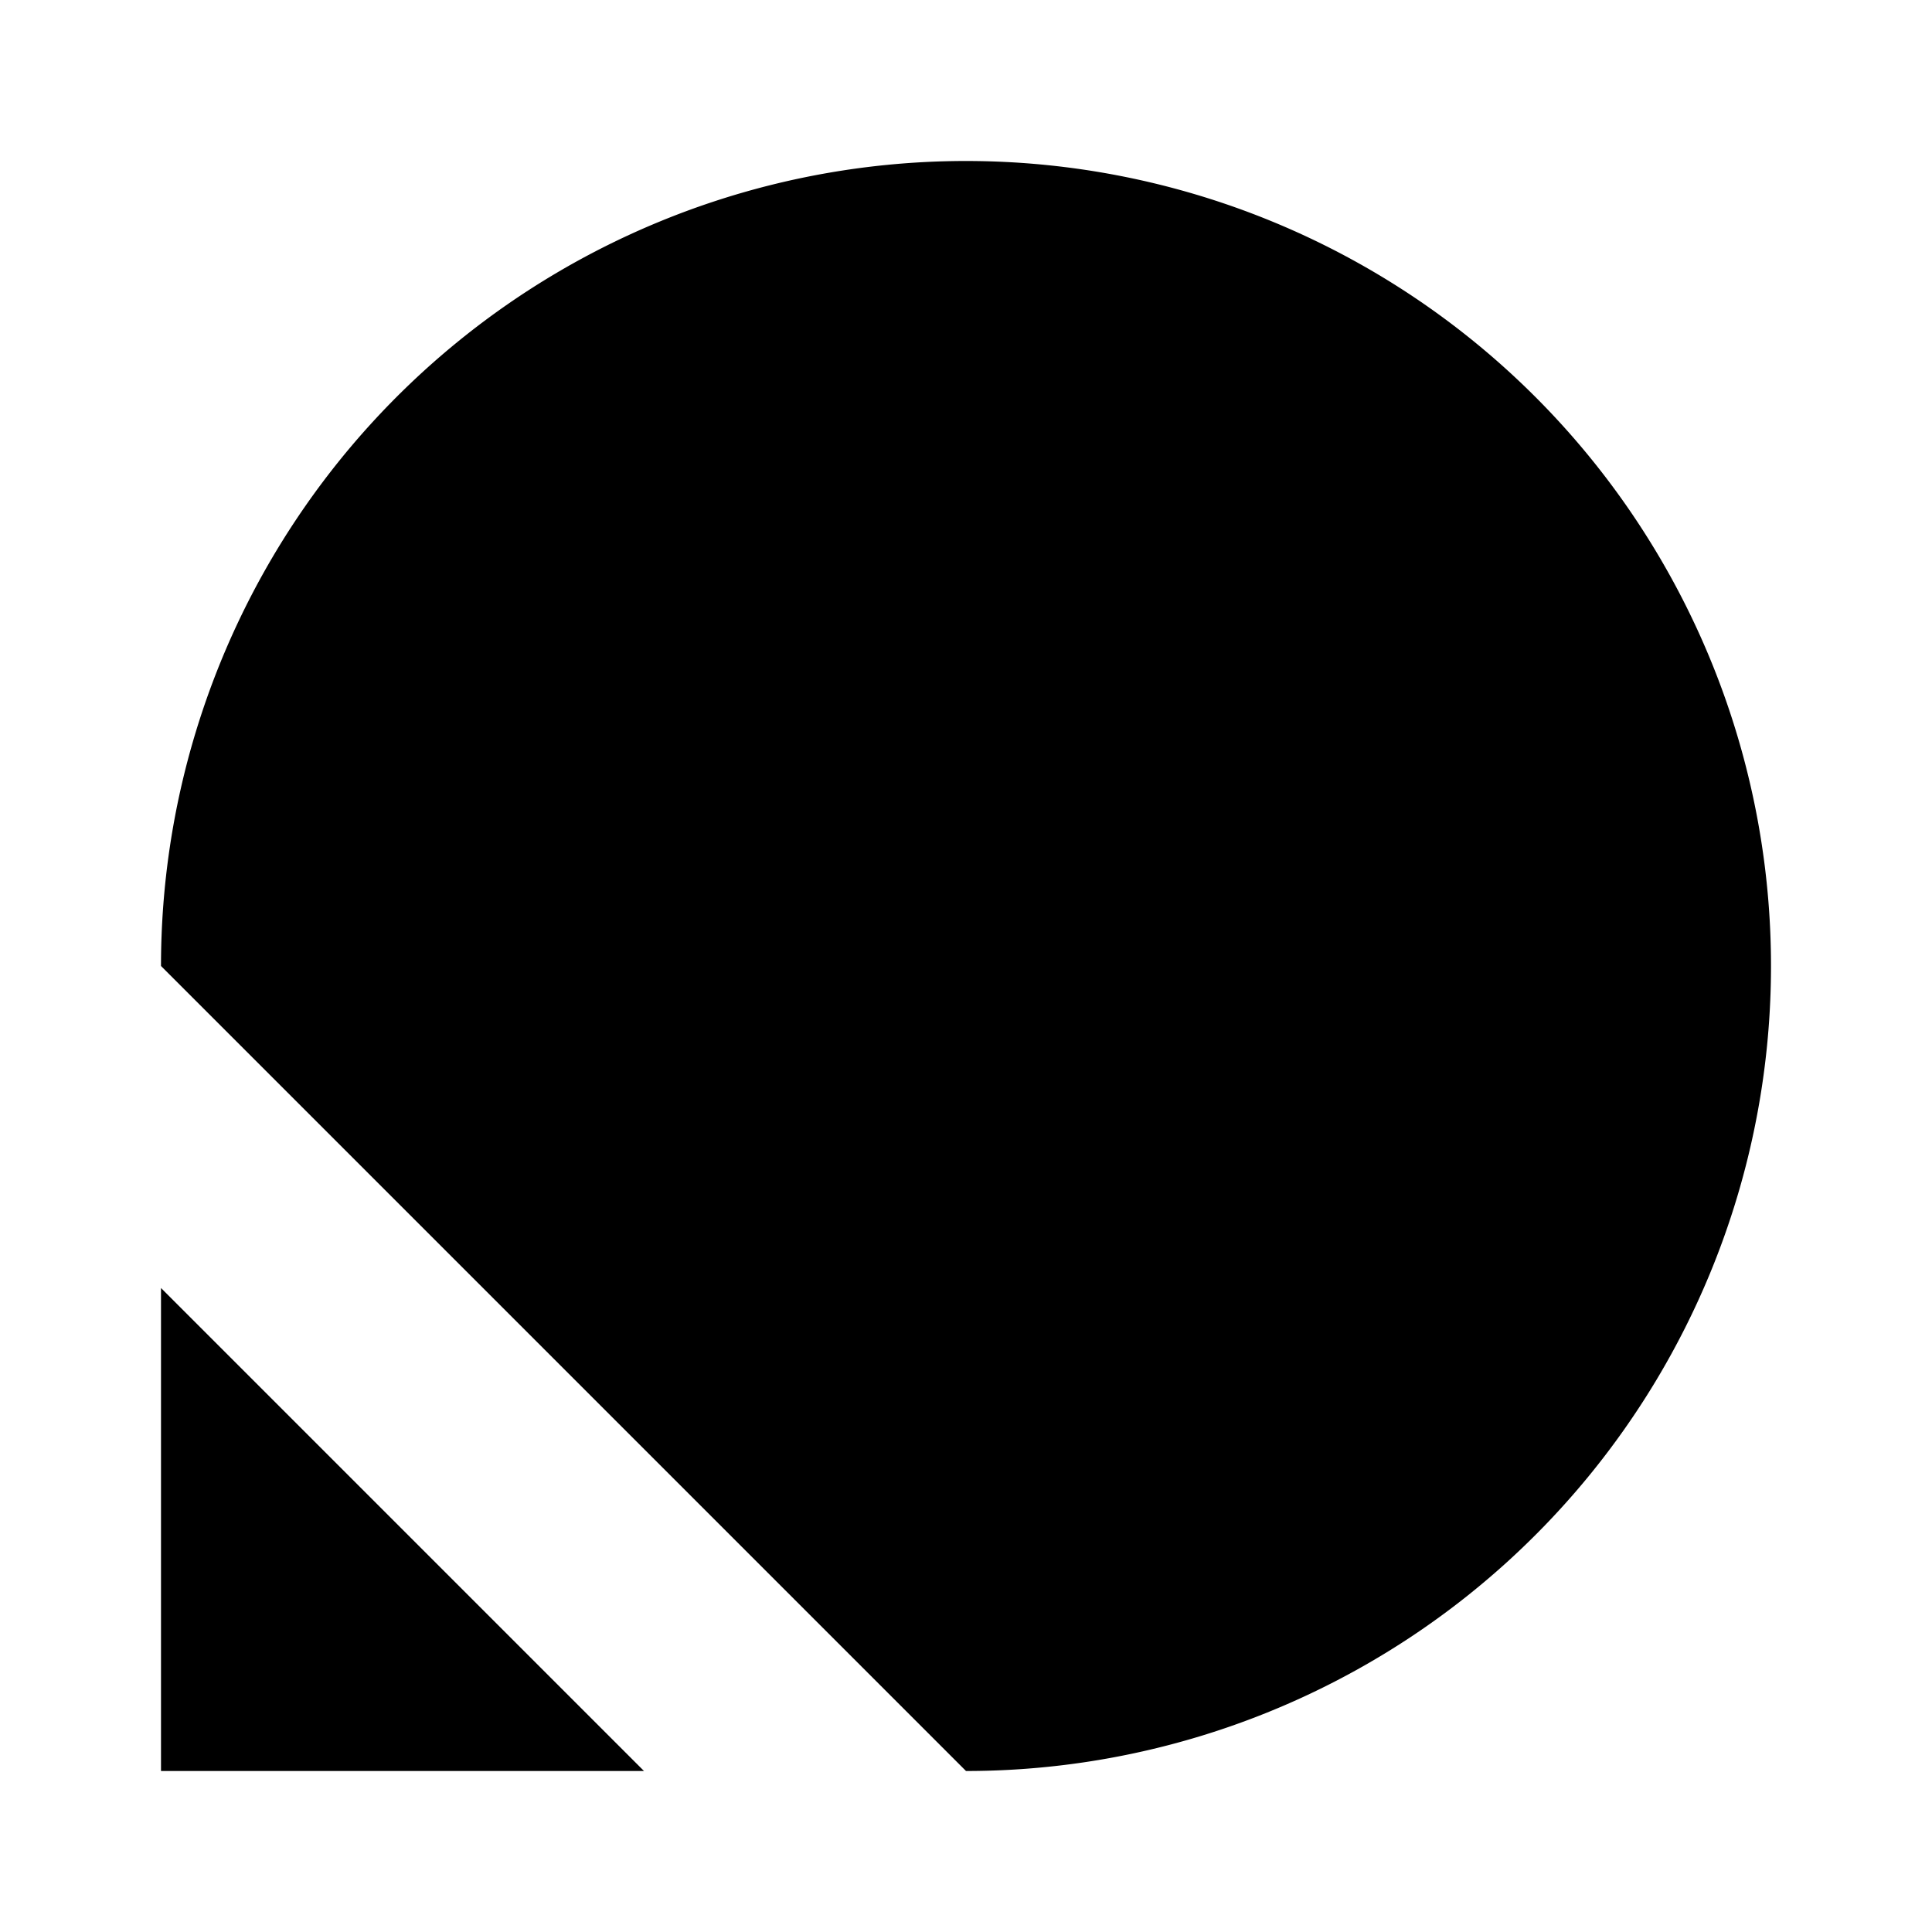 <svg class="pr-icon-lucide" xmlns="http://www.w3.org/2000/svg" width="24" height="24" viewBox="0 0 24 24">
    <path d="M2 12a10 10 0 1 1 10 10"/>
    <path d="m2 22 10-10"/>
    <path d="M8 22H2v-6"/>
</svg>